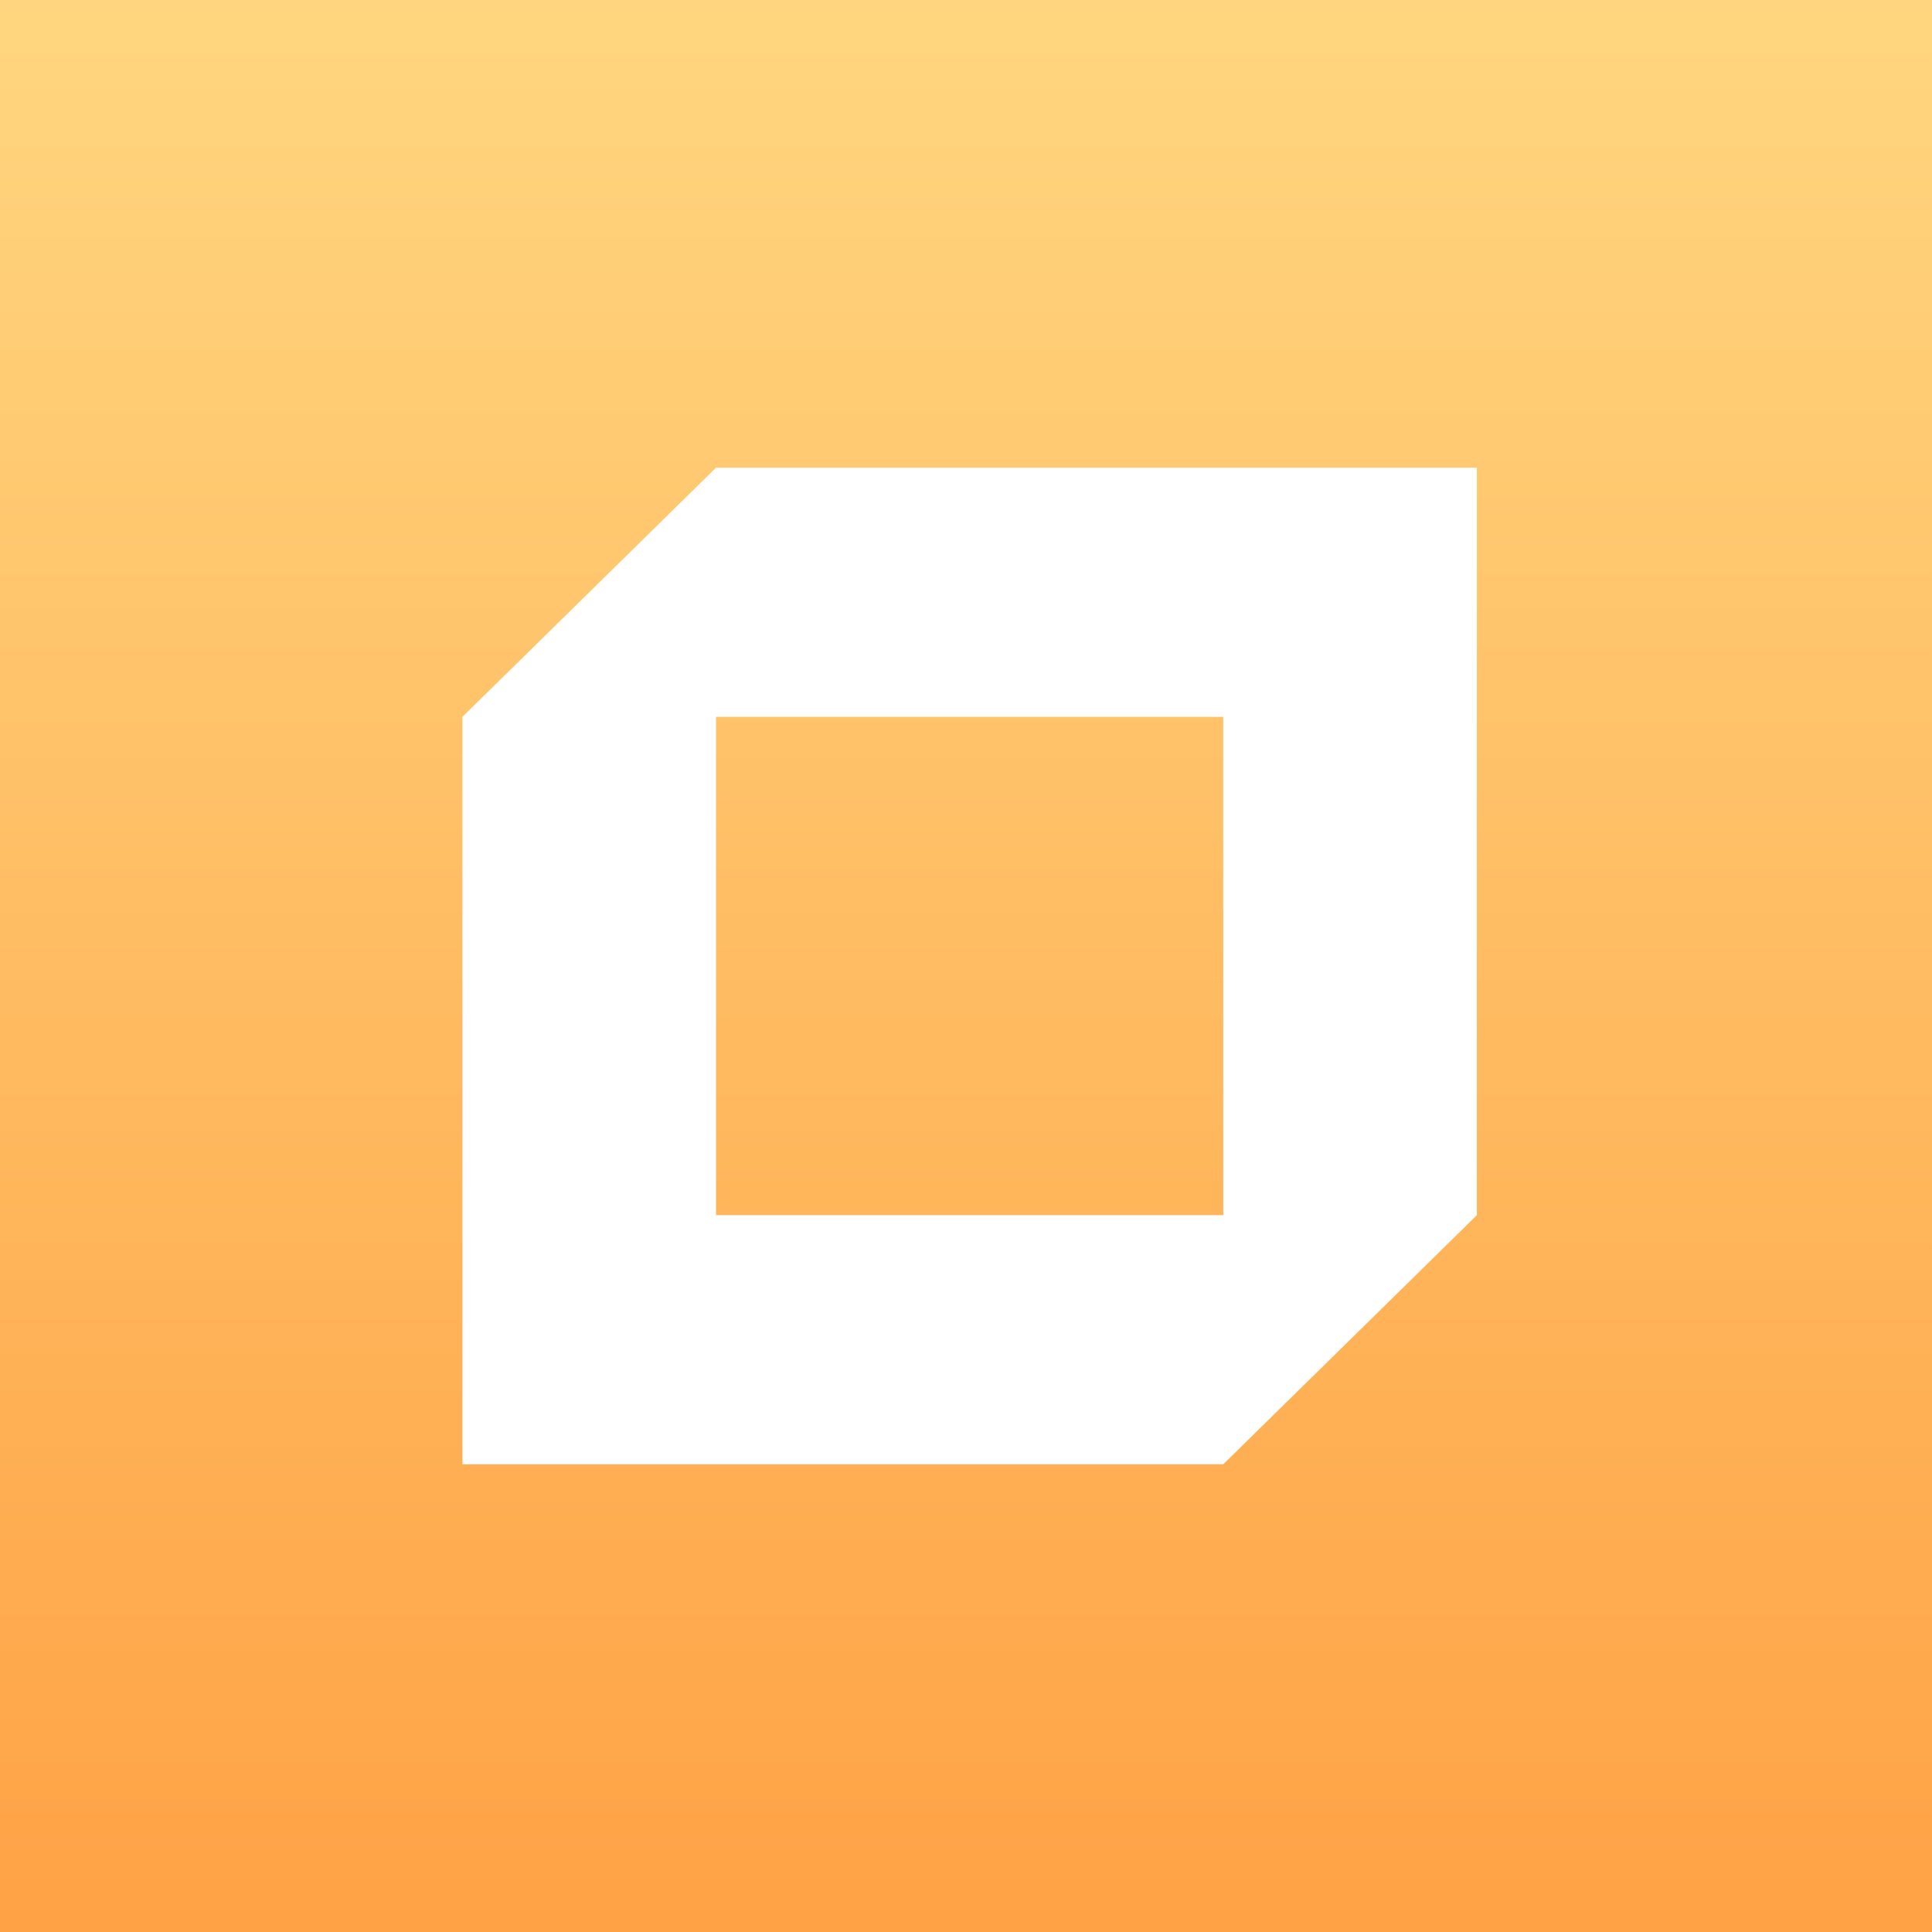 <svg width="208" height="208" viewBox="0 0 208 208" fill="none" xmlns="http://www.w3.org/2000/svg">
<rect x="0" y="0" width="208" height="208" fill="#333333" stroke="none"/>
<rect width="208" height="208" fill="url(#paint0_linear_185_698)"/>
<path d="M77.089 50.351L49.786 77.175V157.649H131.696L159 130.825V50.351H77.089ZM131.696 130.825H77.089V77.175H131.696V130.825Z" fill="white"/>
<defs>
<linearGradient id="paint0_linear_185_698" x1="180.497" y1="-0.457" x2="180.497" y2="207.803" gradientUnits="userSpaceOnUse">
<stop stop-color="#FFD67F"/>
<stop offset="1" stop-color="#FFA245"/>
</linearGradient>
</defs>
</svg>
